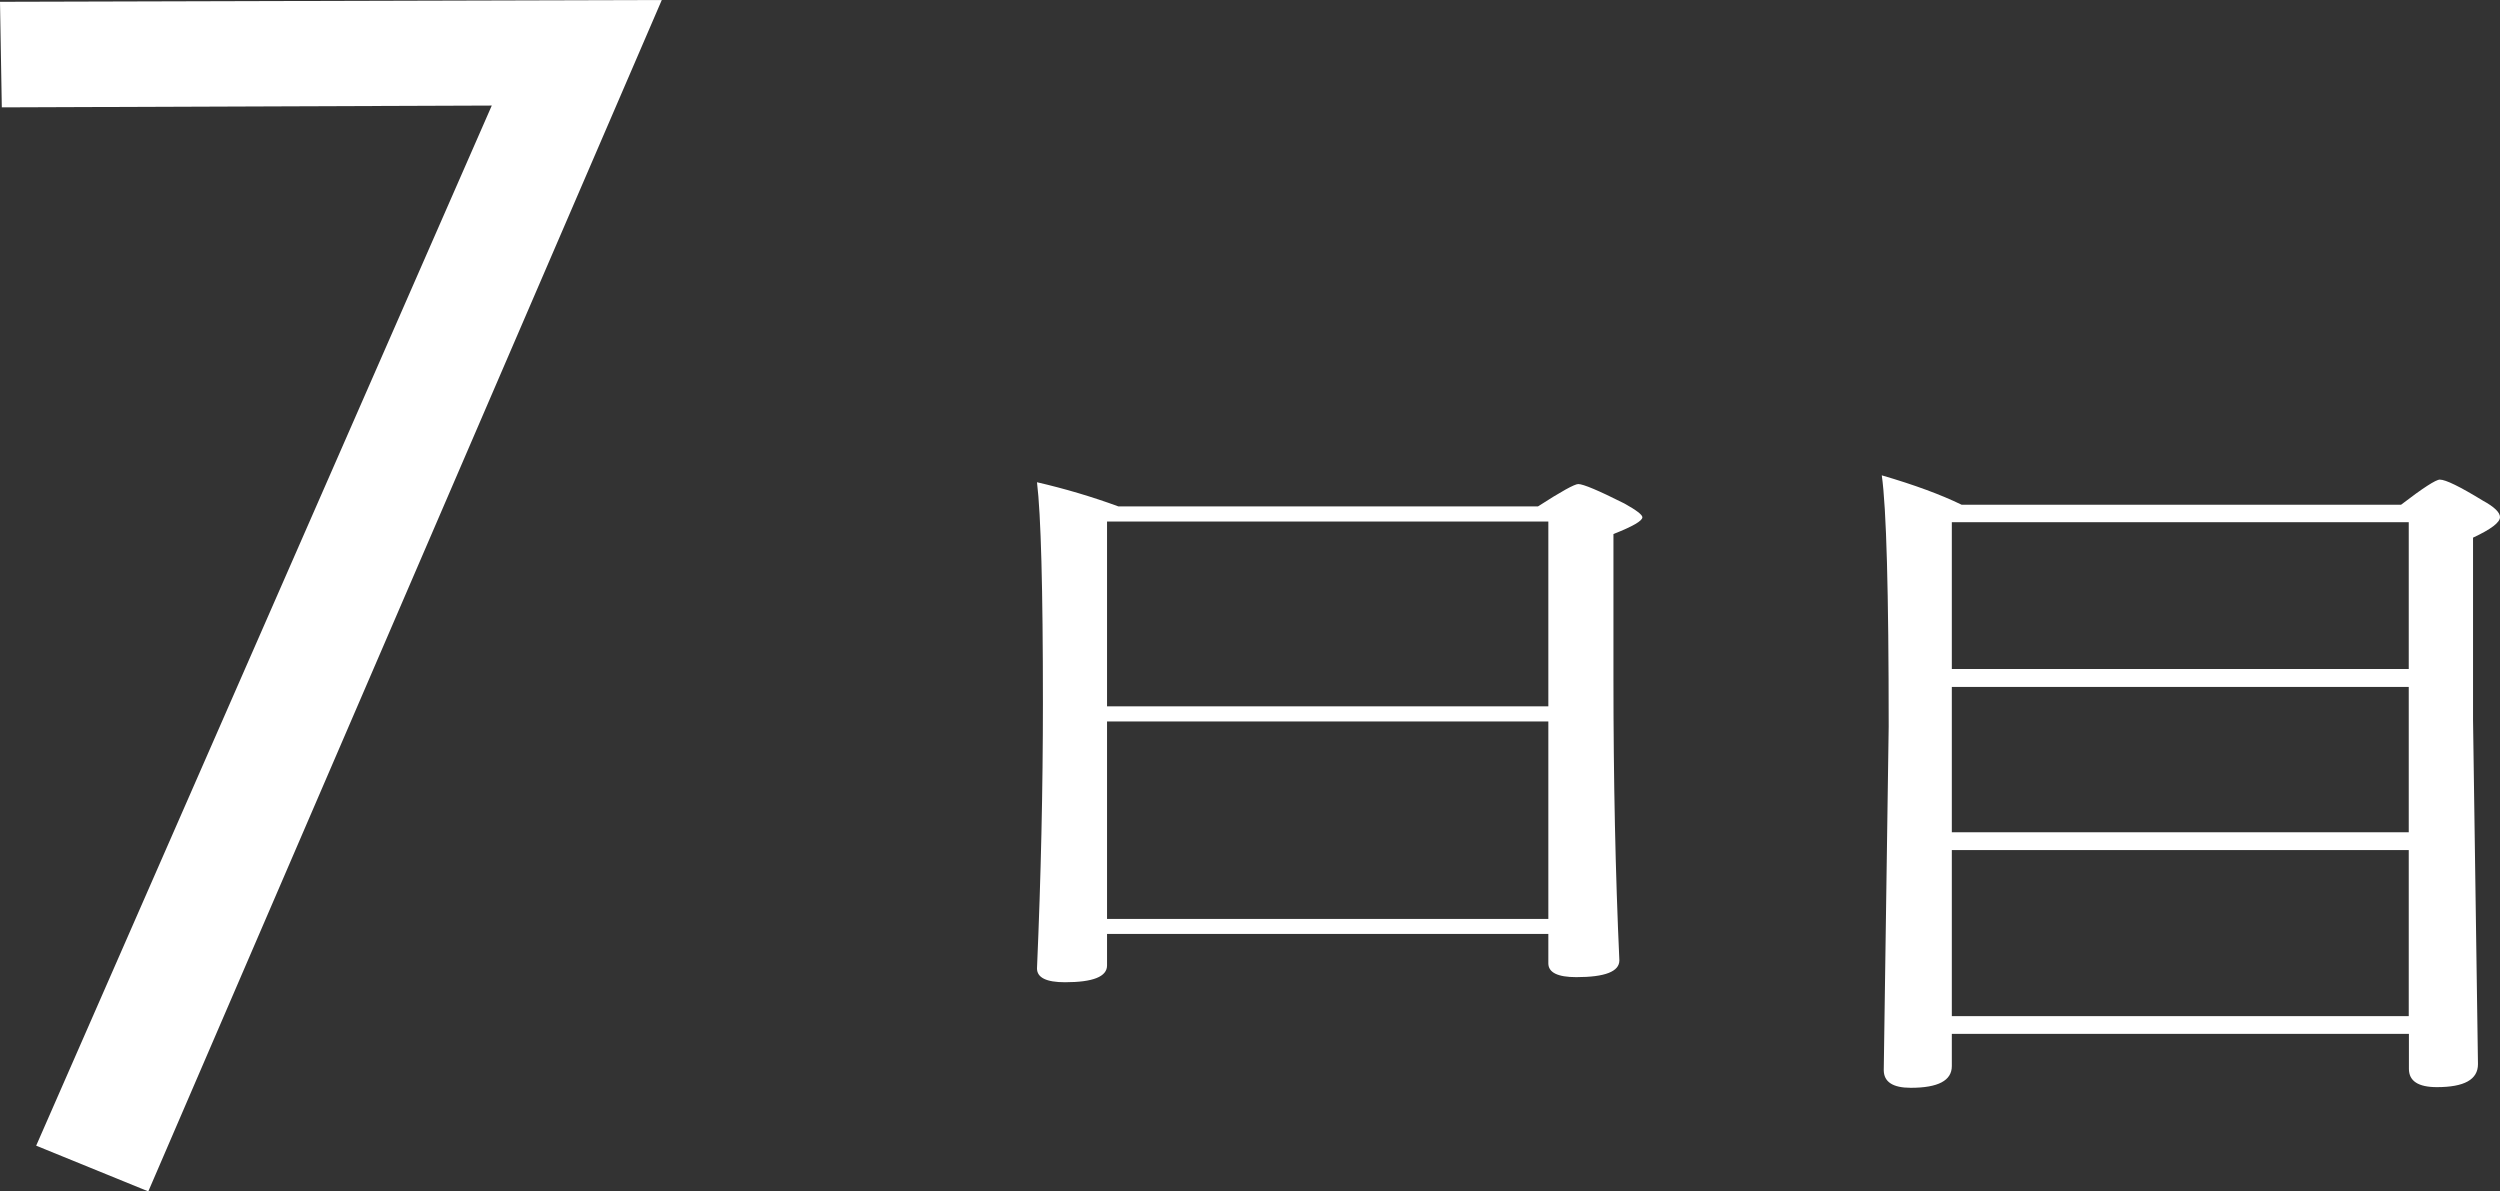 <?xml version="1.0" encoding="UTF-8"?>
<svg id="_レイヤー_2" data-name="レイヤー 2" xmlns="http://www.w3.org/2000/svg" viewBox="0 0 152.05 72.46">
  <rect x="0" y="0" width="152.05" height="72.46" fill="#333333" stroke="none"/>
  <defs>
    <style>
      .cls-1 {
        fill: #fff;
      }
    </style>
  </defs>
  <g id="_レイヤー_2-2" data-name="レイヤー 2">
    <g>
      <path class="cls-1" d="m94.17,56.8h-26.84v1.92c0,.68-.85,1.02-2.56,1.02-1.13,0-1.7-.28-1.7-.84.24-5.57.36-10.96.36-16.16,0-6.96-.12-11.43-.36-13.41,1.69.39,3.34.88,4.95,1.47h25.52c1.41-.91,2.23-1.36,2.45-1.36.3,0,1.23.39,2.8,1.18.74.41,1.1.69,1.1.84,0,.22-.59.56-1.76,1.02v8.82c0,6.13.12,11.84.36,17.11,0,.68-.87,1.02-2.62,1.02-1.13,0-1.7-.28-1.7-.84v-1.79Zm0-13.84v-11.24h-26.84v11.24h26.84Zm0,12.93v-12.01h-26.84v12.01h26.84Z"/>
      <path class="cls-1" d="m146.5,62.88h-27.79v1.96c0,.88-.83,1.32-2.5,1.32-1.09,0-1.64-.36-1.64-1.08l.3-20.89c0-8.22-.14-13.31-.42-15.28,1.99.58,3.61,1.18,4.86,1.79h26.72c1.33-1.02,2.12-1.53,2.36-1.53.36,0,1.23.43,2.62,1.28.7.38,1.04.72,1.04,1,0,.33-.55.74-1.64,1.25v11.09l.3,20.93c0,.94-.83,1.4-2.5,1.4-1.13,0-1.7-.37-1.7-1.11v-2.13Zm0-22.19v-8.93h-27.79v8.93h27.79Zm0,9.93v-8.84h-27.79v8.84h27.79Zm0,11.18v-10.1h-27.79v10.1h27.79Z"/>
      <path class="cls-1" d="m40.25,0L9.02,72.46l-6.82-2.78L29.91,6.42.11,6.53,0,.11l40.25-.11Z"/>
    </g>
  </g>
</svg>